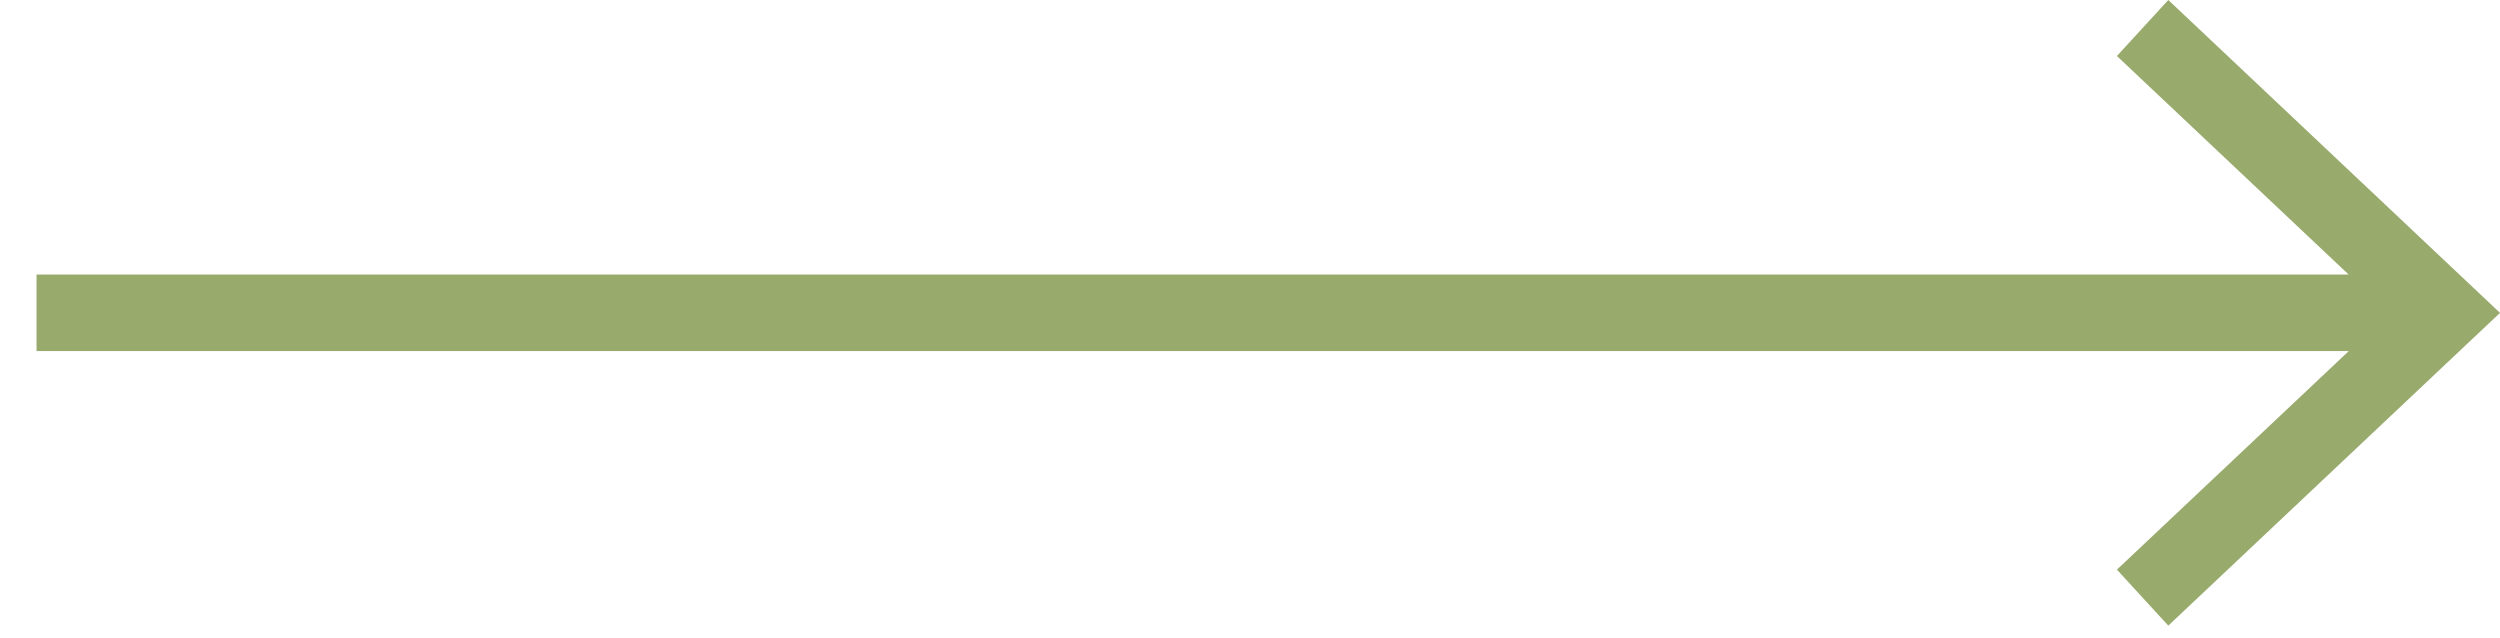 <svg width="47" height="12" viewBox="0 0 47 12" fill="none" xmlns="http://www.w3.org/2000/svg">
<path d="M40.764 0L39.798 1.053L44.154 5.161H0.687V6.6H44.157L39.798 10.709L40.764 11.762L47 5.882L40.764 0Z" fill="#98AA6C"/>
</svg>
